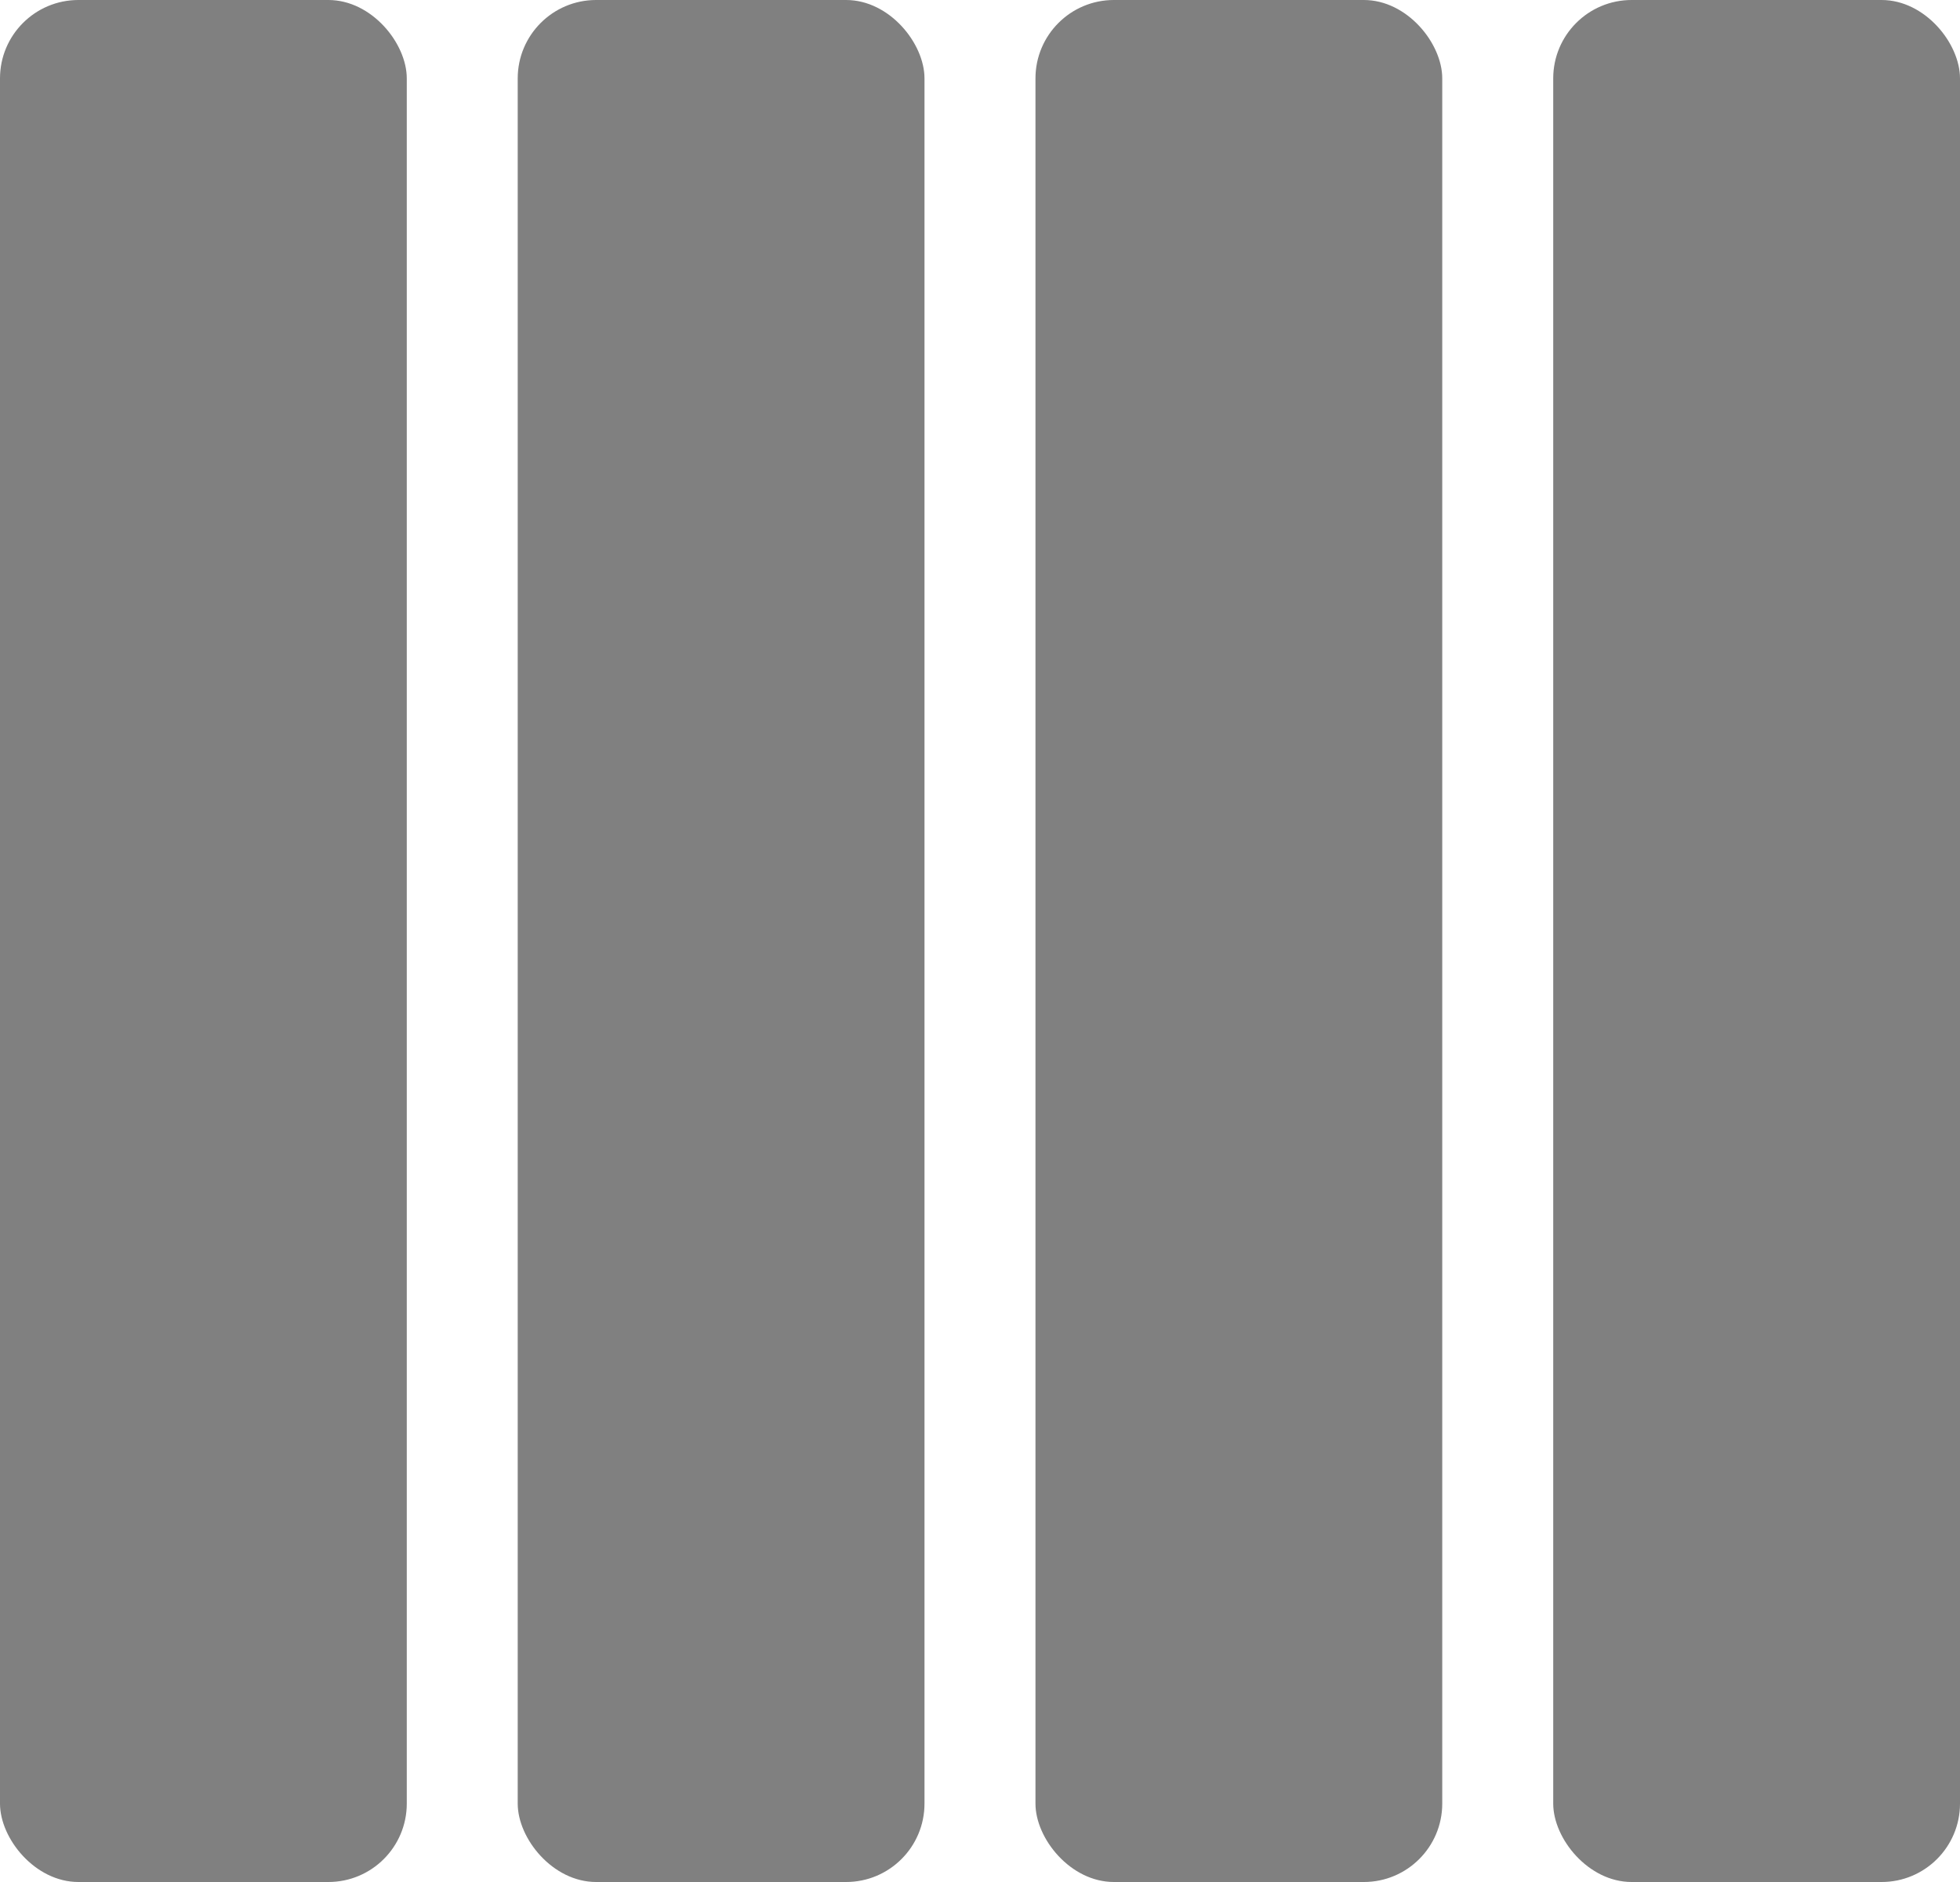 <svg width="50" height="48" viewBox="0 0 50 48" fill="none" xmlns="http://www.w3.org/2000/svg">
<rect x="39.623" width="10.377" height="48" rx="2" fill="#808080"/>
<rect x="26.415" width="10.377" height="48" rx="2" fill="#808080"/>
<rect x="13.207" width="10.377" height="48" rx="2" fill="#808080"/>
<rect width="10.377" height="48" rx="2" fill="#808080"/>
</svg>
